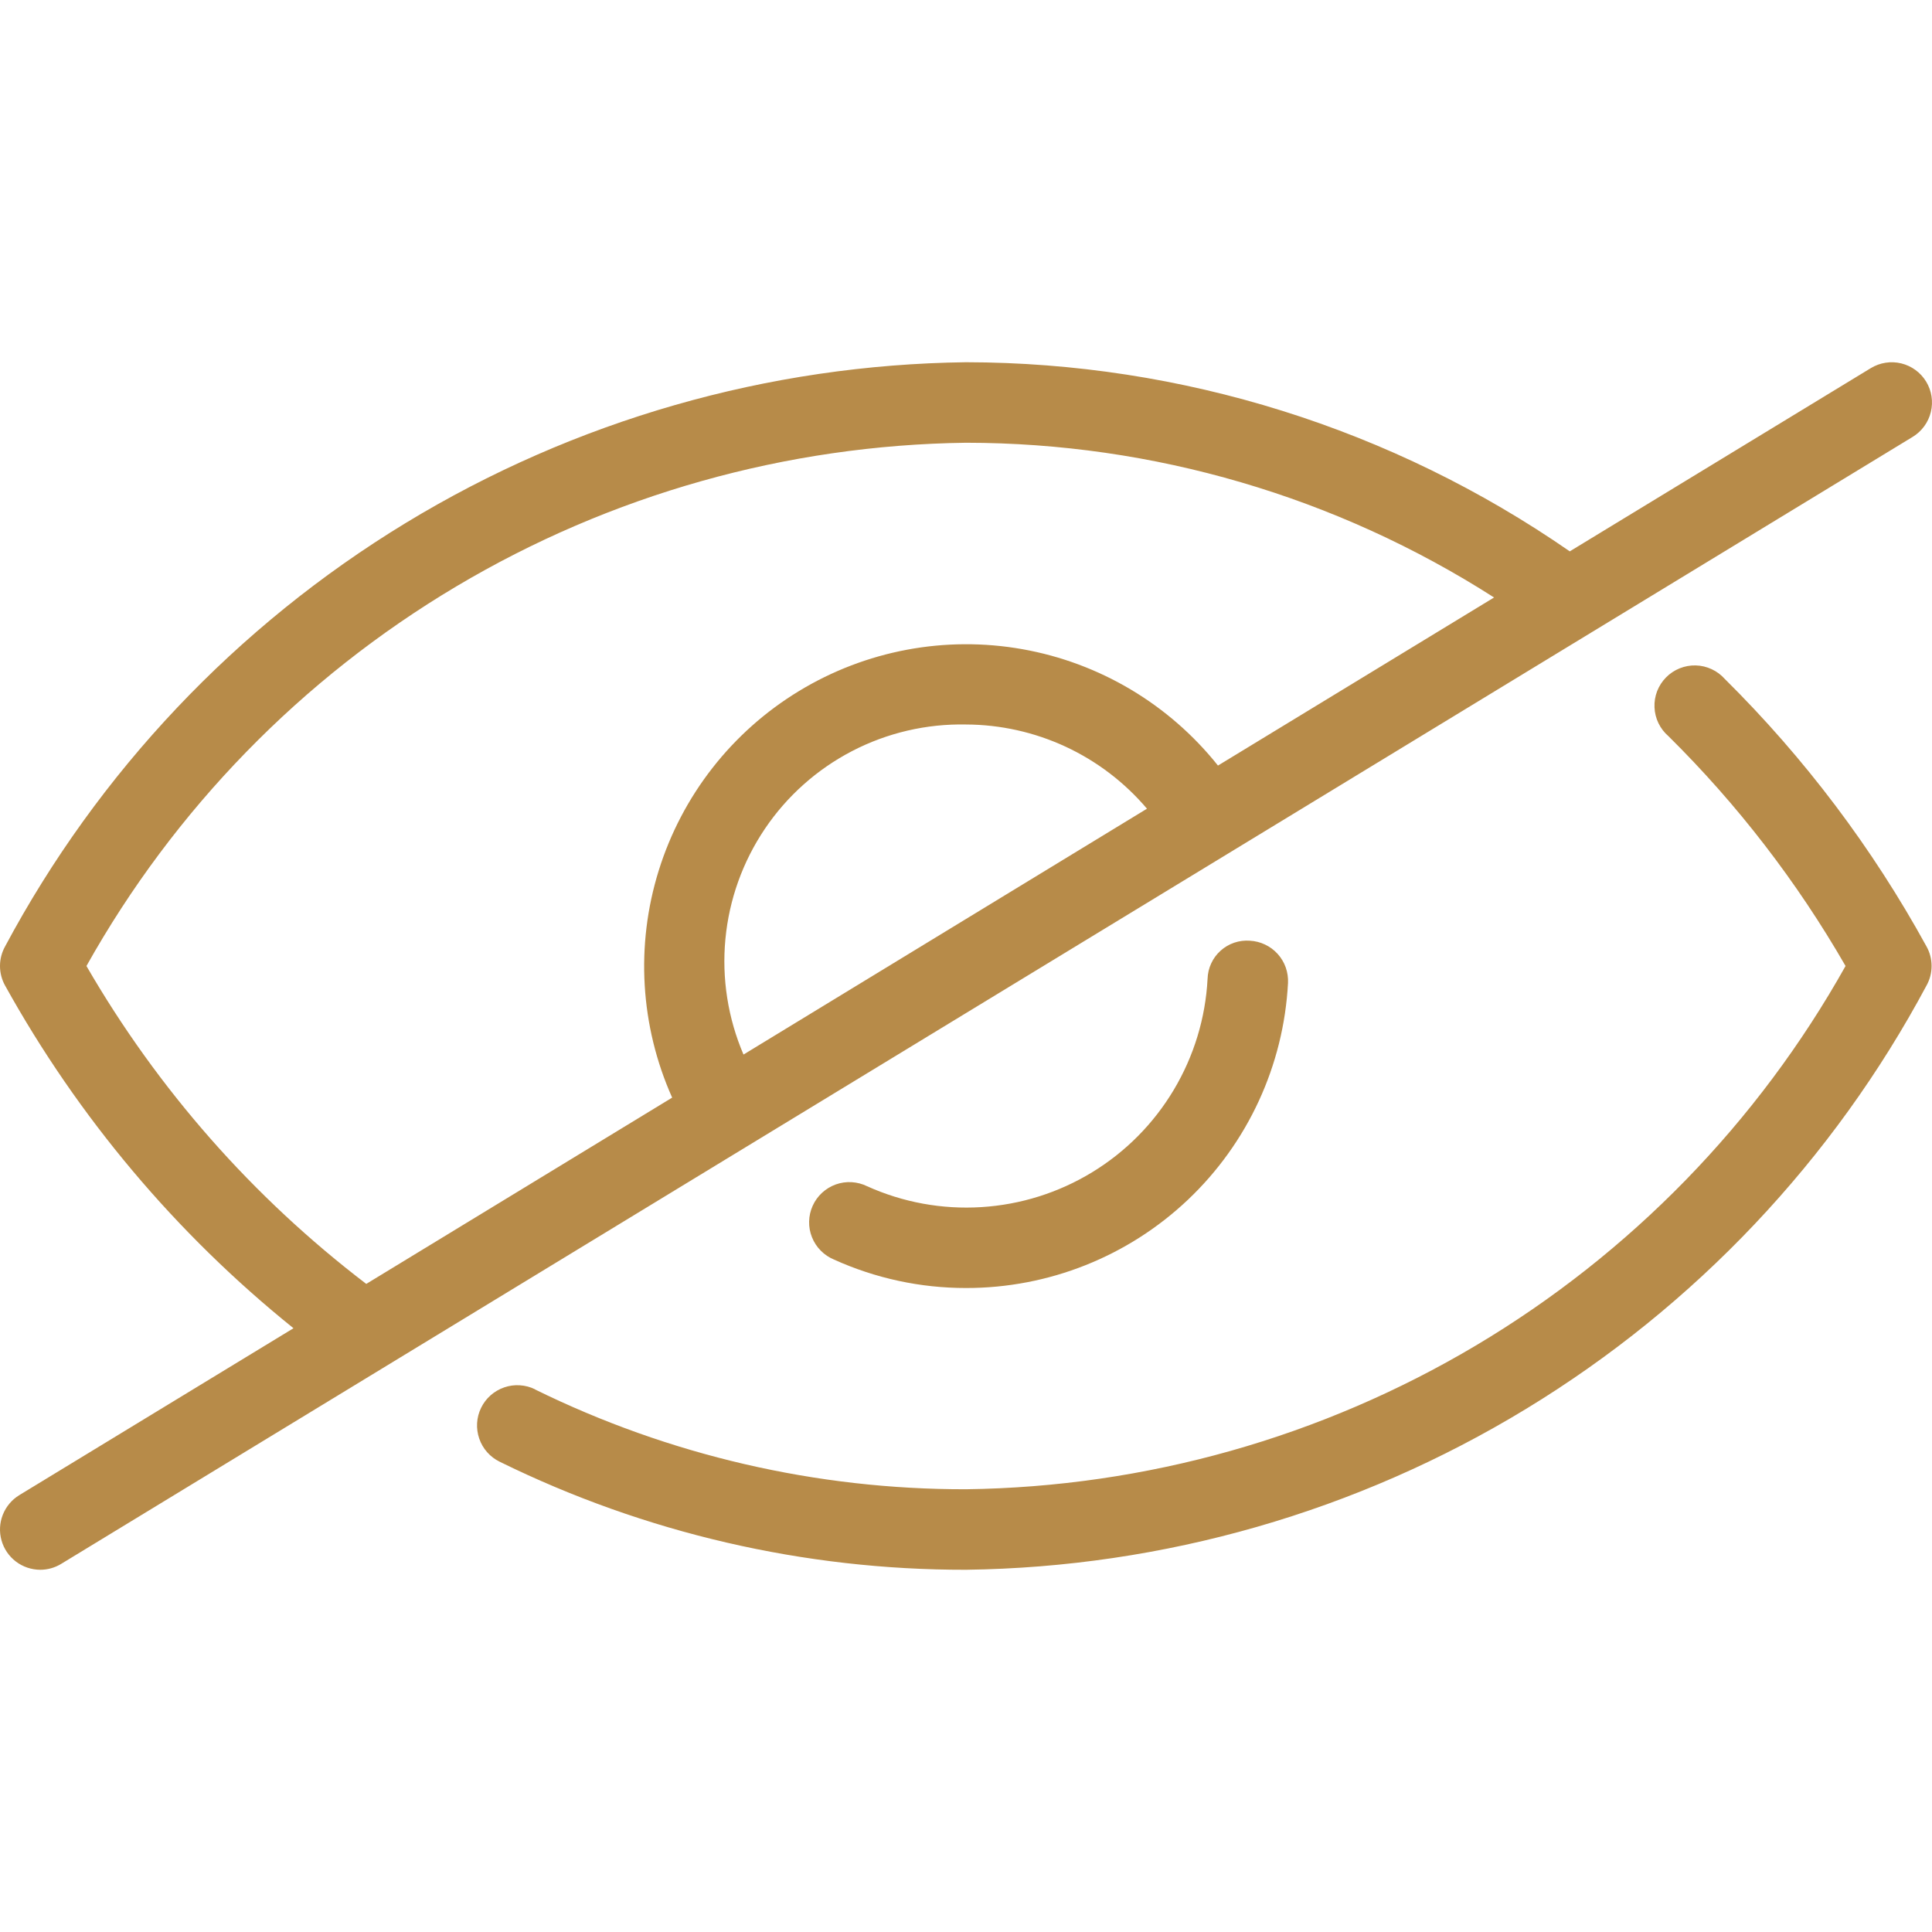 <svg width="55" height="55" viewBox="0 0 55 55" fill="none" xmlns="http://www.w3.org/2000/svg">
<path d="M15.23 39.554C19.048 41.431 23.246 42.403 27.5 42.396C32.614 42.33 37.62 40.918 42.016 38.303C46.411 35.688 50.04 31.962 52.539 27.5C51.16 25.103 49.464 22.902 47.497 20.957C47.378 20.855 47.282 20.729 47.213 20.588C47.145 20.447 47.106 20.293 47.1 20.136C47.093 19.979 47.119 19.823 47.175 19.676C47.232 19.53 47.318 19.397 47.428 19.285C47.538 19.173 47.67 19.085 47.816 19.026C47.961 18.968 48.117 18.939 48.274 18.943C48.431 18.947 48.585 18.984 48.727 19.05C48.87 19.116 48.997 19.211 49.101 19.328C51.373 21.578 53.308 24.144 54.846 26.948C54.94 27.117 54.988 27.307 54.988 27.5C54.988 27.693 54.94 27.883 54.846 28.052C52.193 33.018 48.256 37.181 43.446 40.107C38.636 43.033 33.13 44.615 27.5 44.688C22.897 44.695 18.355 43.643 14.224 41.612C14.089 41.546 13.968 41.454 13.868 41.341C13.768 41.228 13.692 41.097 13.643 40.954C13.594 40.812 13.573 40.661 13.582 40.511C13.591 40.36 13.63 40.213 13.696 40.078C13.762 39.942 13.854 39.821 13.967 39.721C14.08 39.622 14.211 39.545 14.354 39.496C14.496 39.447 14.647 39.426 14.797 39.436C14.948 39.445 15.095 39.483 15.23 39.55V39.554ZM27.5 36.667C29.85 36.67 32.111 35.771 33.817 34.155C35.523 32.539 36.543 30.33 36.667 27.983C36.674 27.833 36.652 27.683 36.602 27.541C36.552 27.399 36.474 27.269 36.373 27.157C36.272 27.045 36.15 26.954 36.014 26.89C35.878 26.825 35.731 26.788 35.58 26.78C35.429 26.769 35.278 26.788 35.134 26.837C34.991 26.886 34.859 26.963 34.747 27.065C34.634 27.166 34.543 27.289 34.48 27.427C34.416 27.564 34.382 27.713 34.377 27.864C34.319 28.981 33.988 30.066 33.415 31.026C32.842 31.986 32.044 32.792 31.089 33.373C30.135 33.955 29.052 34.295 27.937 34.364C26.821 34.434 25.705 34.23 24.686 33.77C24.548 33.702 24.398 33.663 24.244 33.654C24.091 33.645 23.937 33.667 23.792 33.719C23.648 33.771 23.515 33.852 23.402 33.956C23.289 34.06 23.198 34.187 23.135 34.327C23.072 34.467 23.037 34.618 23.034 34.772C23.03 34.926 23.058 35.078 23.115 35.221C23.172 35.364 23.256 35.494 23.365 35.603C23.473 35.713 23.602 35.799 23.744 35.858C24.924 36.392 26.205 36.668 27.5 36.667ZM54.833 10.863C54.991 11.122 55.039 11.434 54.967 11.729C54.896 12.024 54.709 12.279 54.45 12.437L21.246 32.647L1.742 44.52C1.562 44.63 1.356 44.688 1.146 44.688C0.896 44.687 0.653 44.606 0.454 44.455C0.255 44.304 0.11 44.092 0.043 43.851C-0.025 43.611 -0.012 43.354 0.08 43.122C0.172 42.889 0.337 42.693 0.55 42.563L8.355 37.812C5.012 35.121 2.223 31.806 0.142 28.052C0.049 27.883 0 27.693 0 27.5C0 27.307 0.049 27.117 0.142 26.948C2.796 21.98 6.735 17.816 11.547 14.89C16.359 11.964 21.869 10.383 27.5 10.312C33.643 10.32 39.638 12.198 44.688 15.696L53.258 10.48C53.518 10.322 53.83 10.273 54.125 10.345C54.42 10.417 54.675 10.603 54.833 10.863ZM32.652 23.022C32.017 22.274 31.228 21.672 30.339 21.258C29.45 20.845 28.481 20.628 27.5 20.625C26.373 20.602 25.258 20.862 24.258 21.381C23.257 21.901 22.403 22.662 21.773 23.597C21.143 24.532 20.757 25.609 20.651 26.732C20.545 27.854 20.722 28.985 21.166 30.021L32.652 23.022ZM42.533 17.009C38.045 14.137 32.829 12.608 27.5 12.604C22.386 12.671 17.38 14.082 12.985 16.697C8.589 19.312 4.96 23.038 2.461 27.5C4.493 31.013 7.2 34.089 10.427 36.55L19.135 31.247C18.225 29.21 18.089 26.911 18.753 24.781C19.416 22.651 20.834 20.835 22.74 19.676C24.646 18.516 26.91 18.091 29.106 18.481C31.303 18.871 33.282 20.049 34.673 21.794L42.533 17.009Z" fill="#B78B49"/>
</svg>
